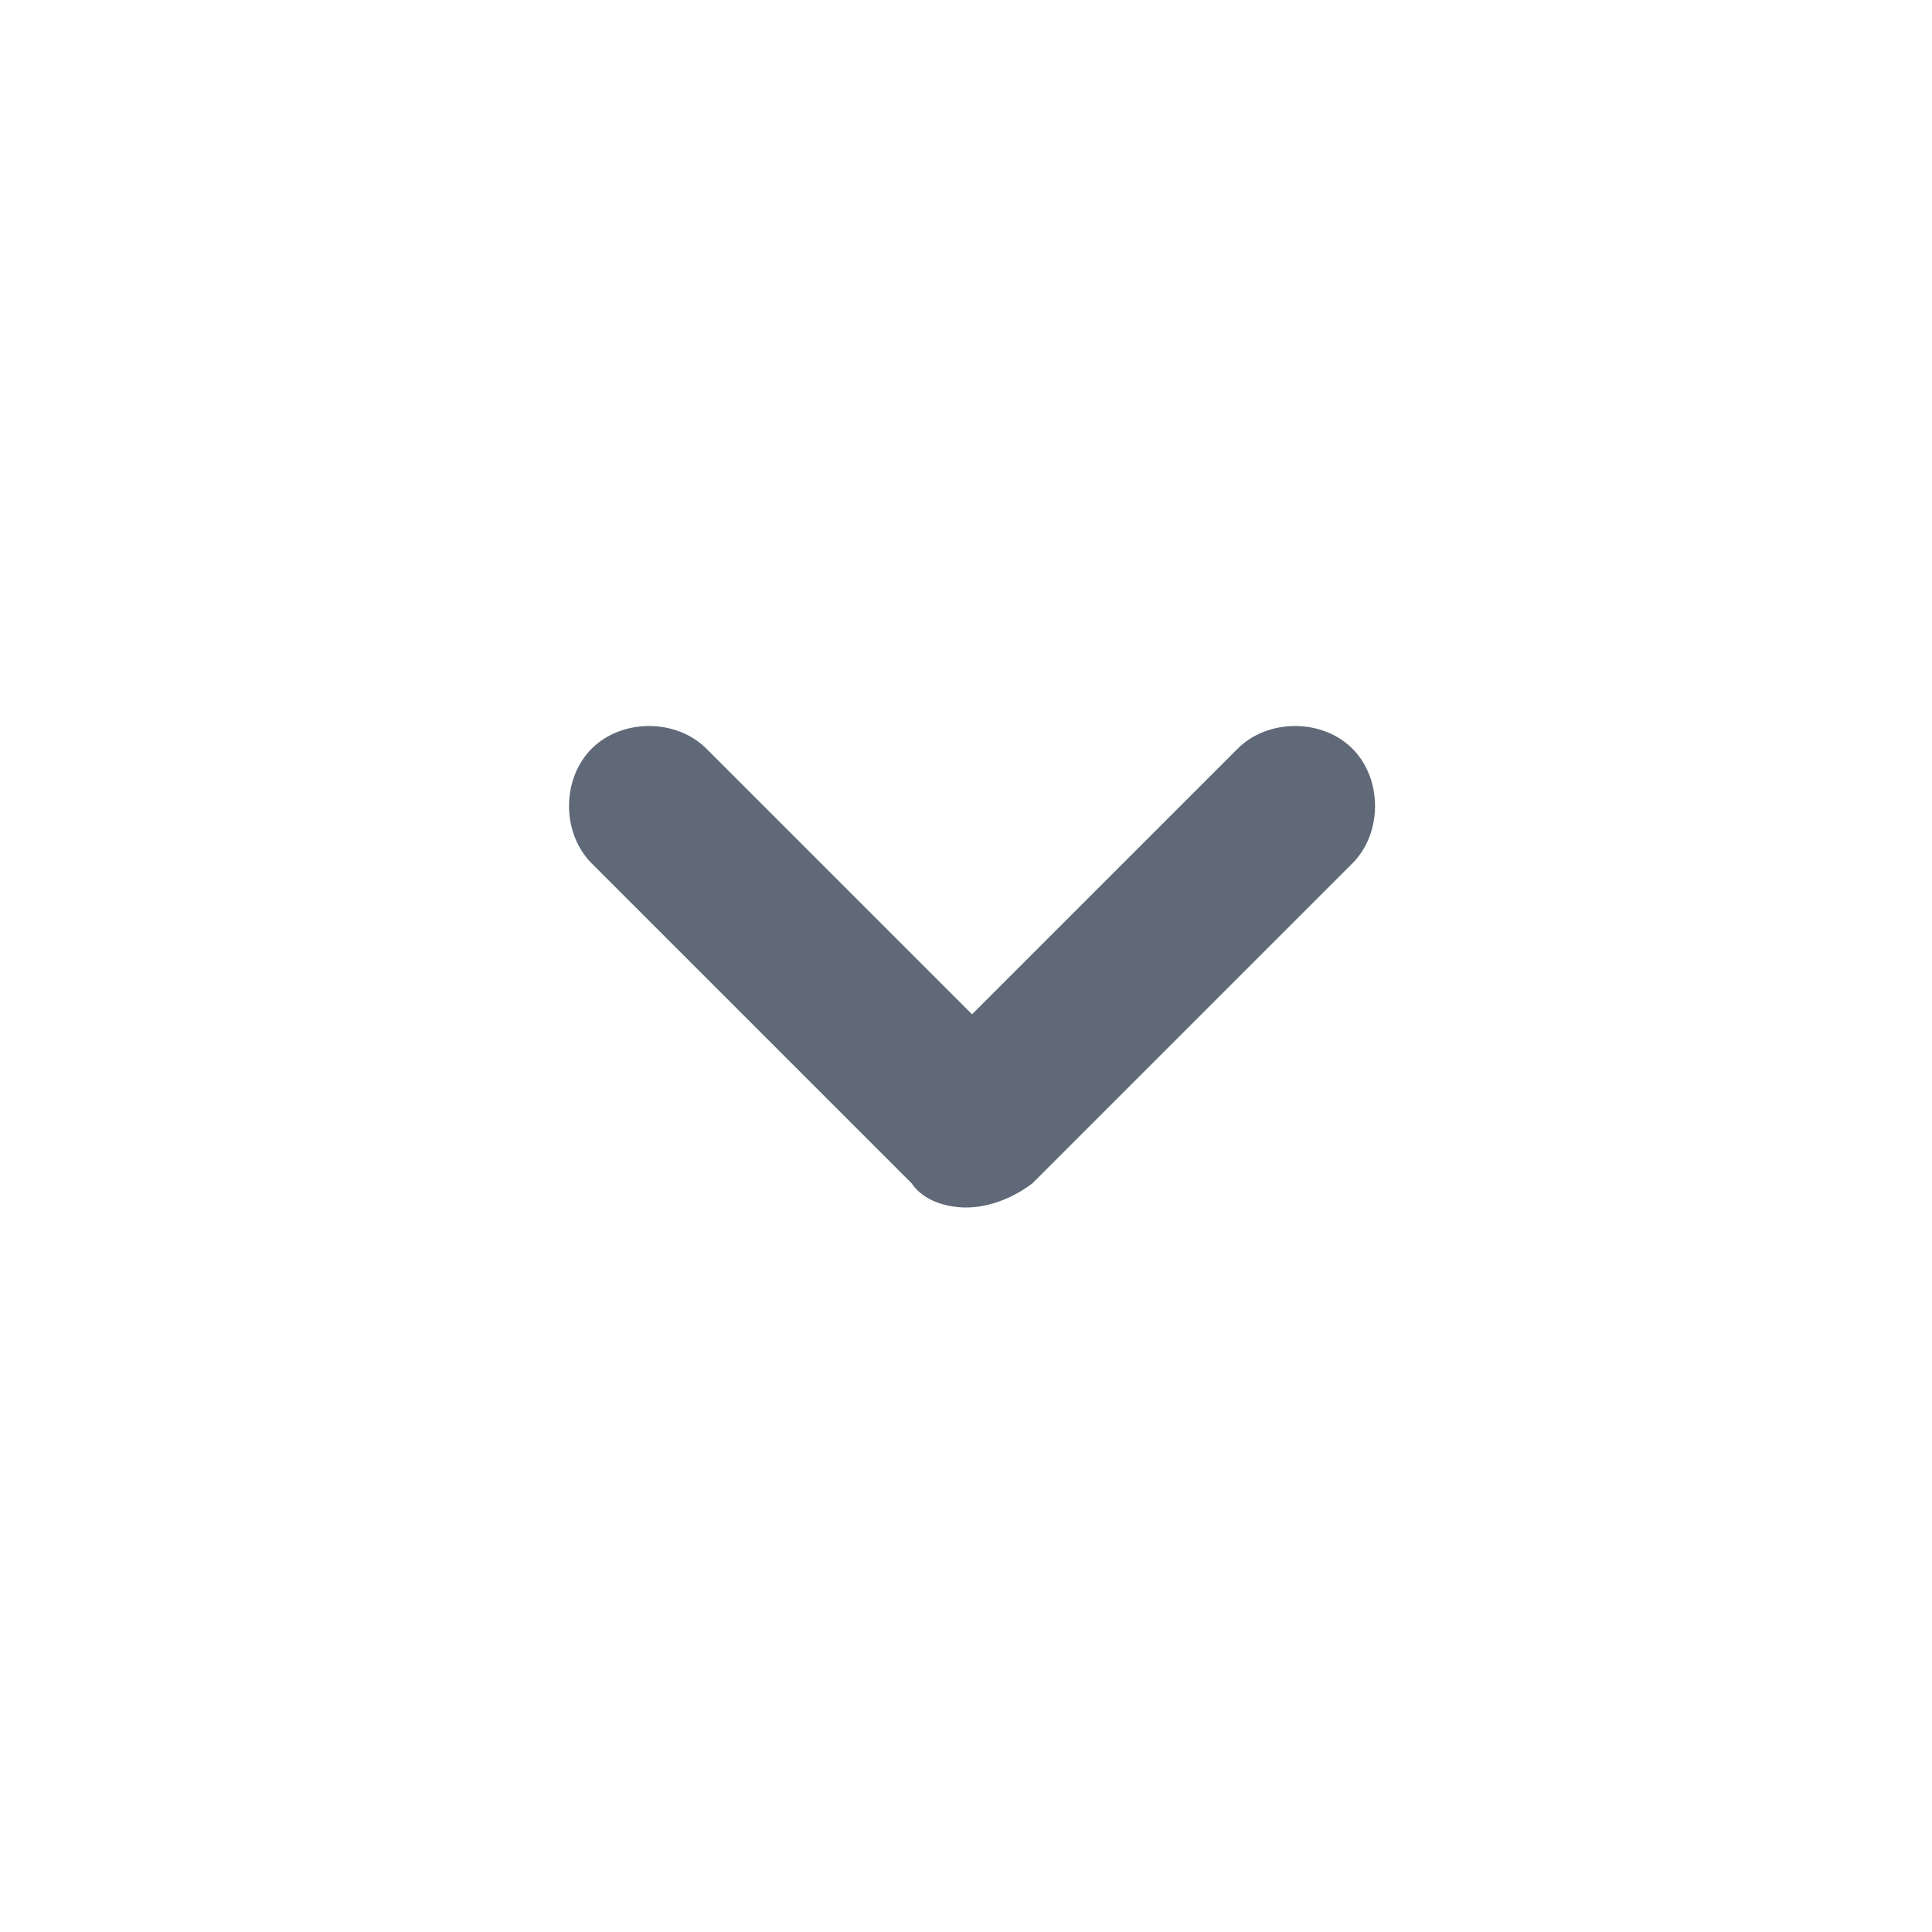 <!-- Generated by IcoMoon.io -->
<svg version="1.1" xmlns="http://www.w3.org/2000/svg" width="32" height="32" viewBox="0 0 32 32">
<title>chevron-down</title>
<path fill="#606977" d="M16 20c-0.3 0-0.7-0.1-0.9-0.4l-5.3-5.3c-0.5-0.5-0.5-1.4 0-1.9s1.4-0.5 1.9 0l4.4 4.4 4.4-4.4c0.5-0.5 1.4-0.5 1.9 0s0.5 1.4 0 1.9l-5.3 5.3c-0.4 0.3-0.8 0.4-1.1 0.4z"></path>
</svg>
